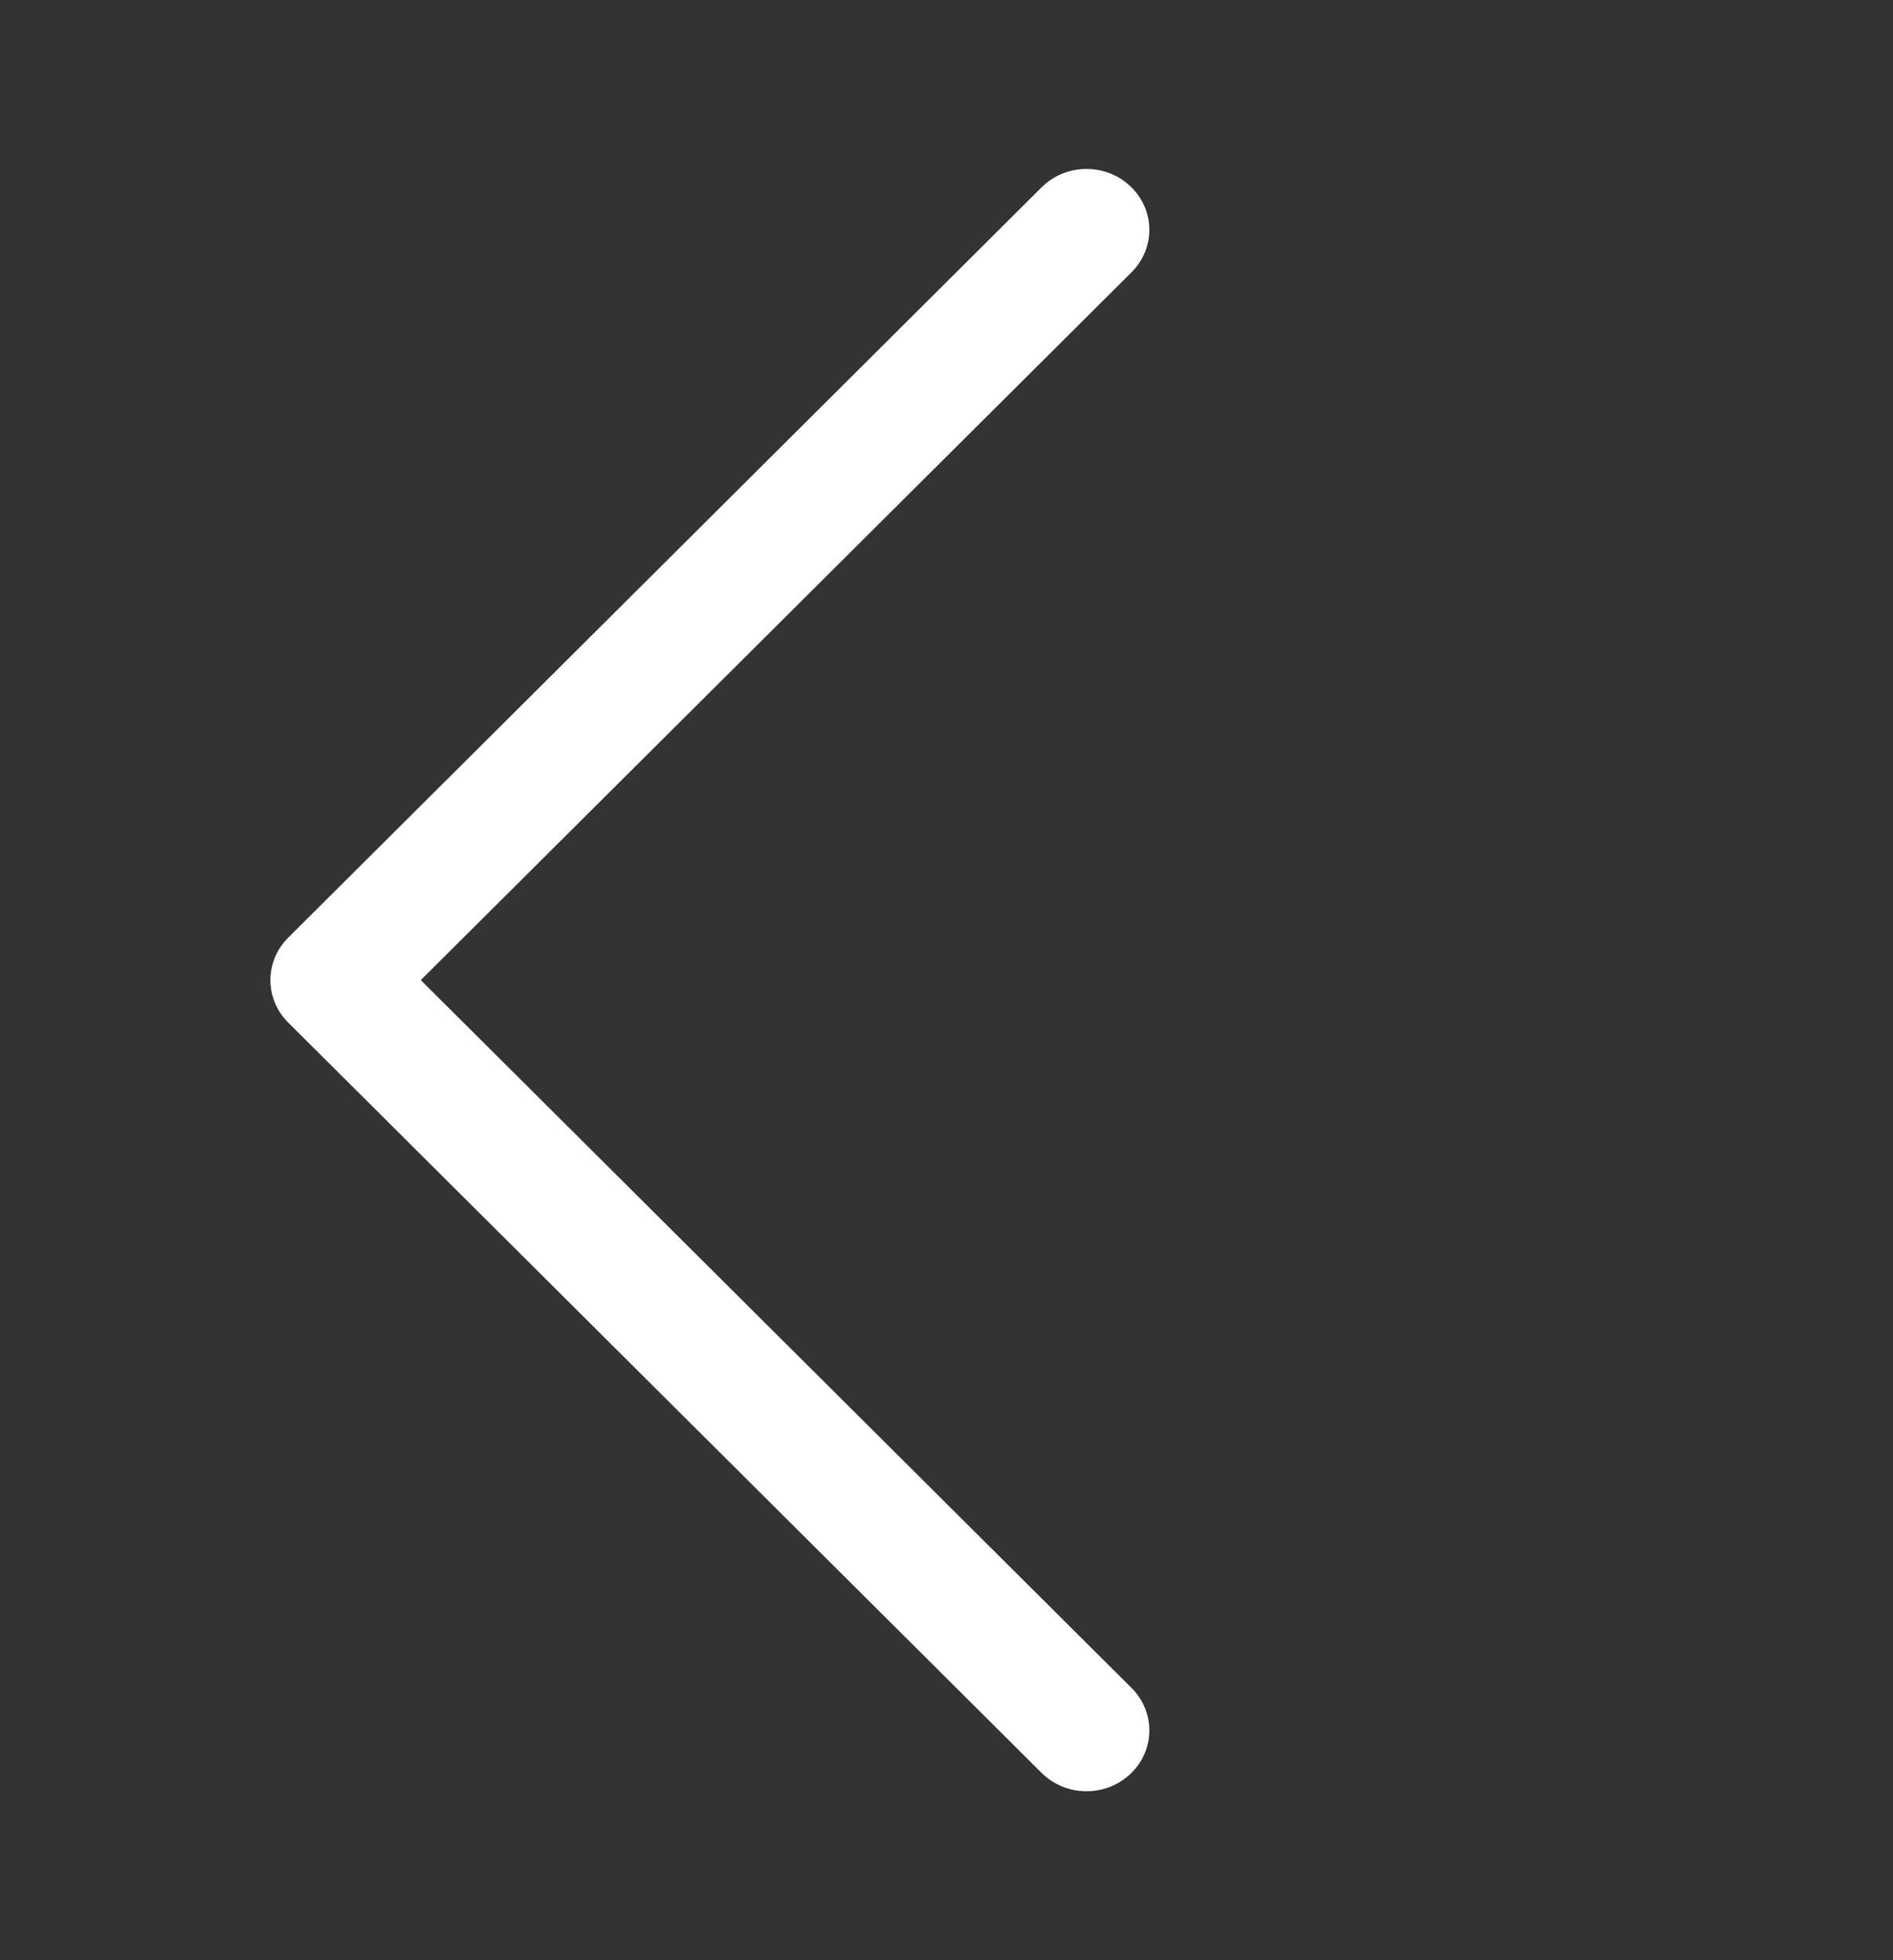 <svg width="28" height="29" viewBox="0 0 28 29" fill="none" xmlns="http://www.w3.org/2000/svg">
<rect x="0" y="0" width="28" height="29" fill="#333333" stroke="none"/>
<path d="M6.224 14.5L16.737 4.028C17.095 3.671 17.087 3.102 16.719 2.755C16.351 2.408 15.764 2.416 15.406 2.772L4.263 13.872C3.912 14.222 3.912 14.778 4.263 15.128L15.406 26.228C15.764 26.584 16.351 26.592 16.719 26.245C17.087 25.898 17.095 25.329 16.737 24.972L6.224 14.5Z" fill="white"/>
</svg>

